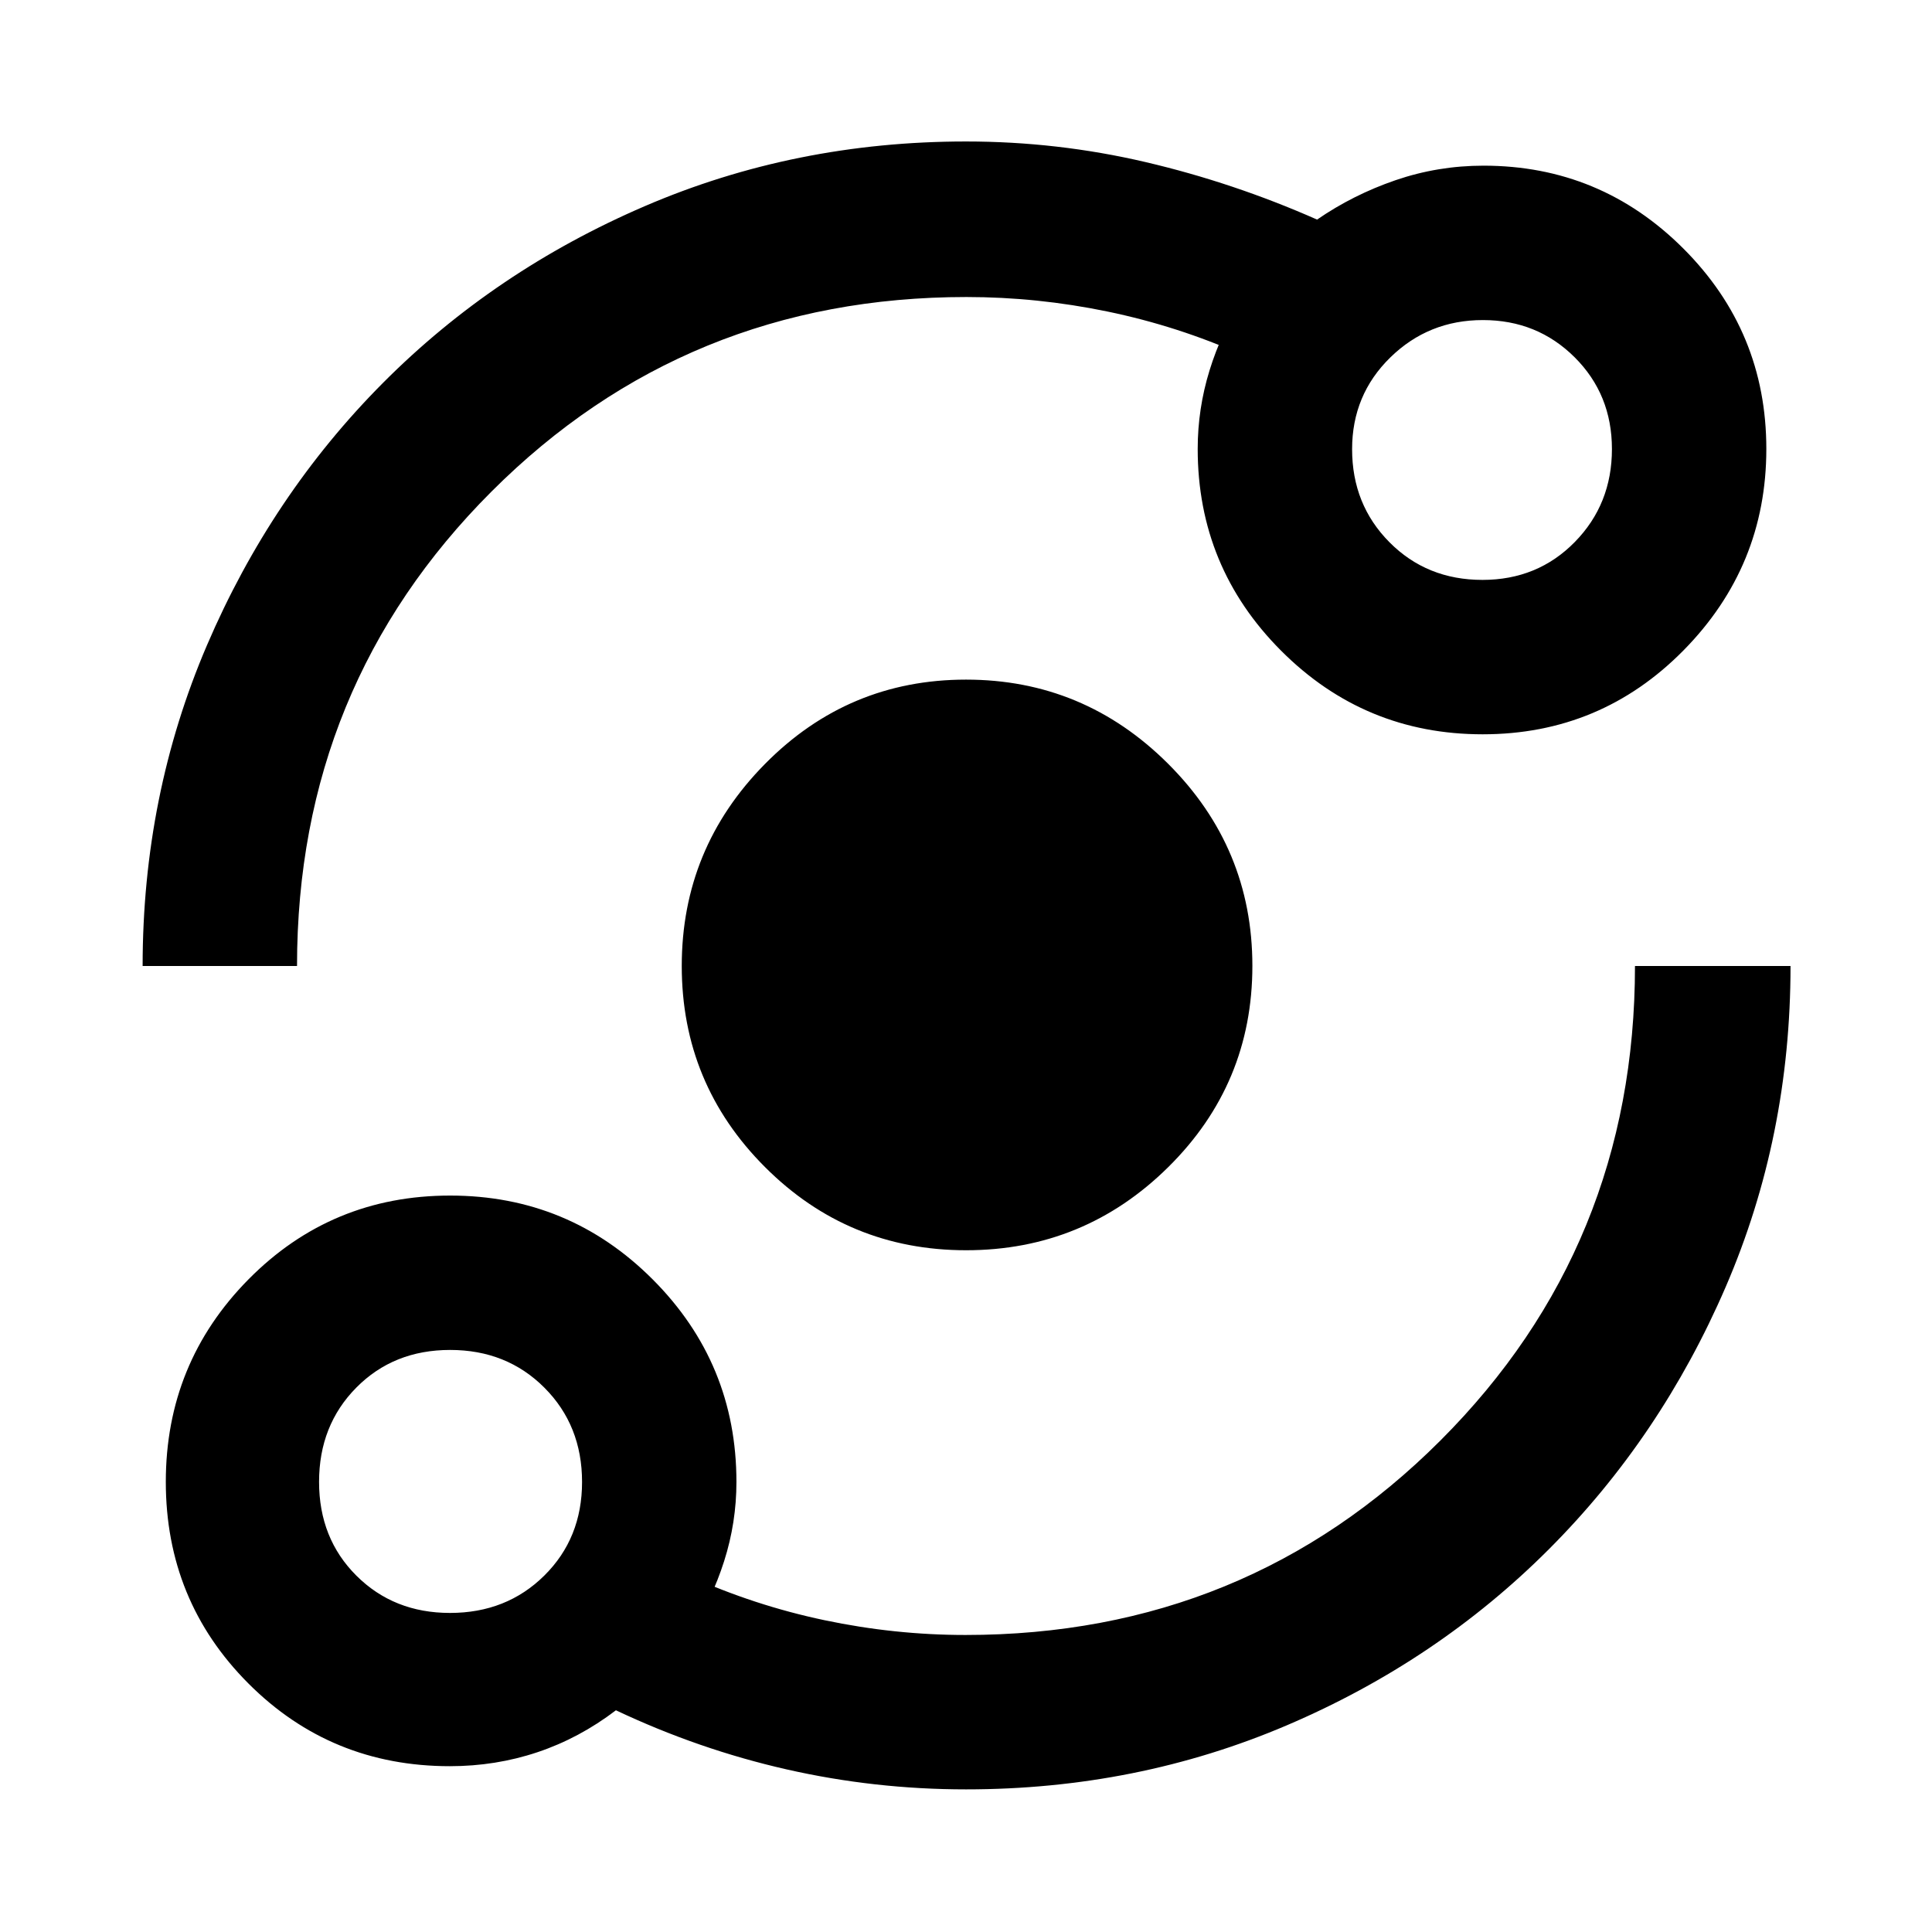 <svg xmlns="http://www.w3.org/2000/svg" height="48" viewBox="0 -960 960 960" width="48"><path d="M223.54-82.39q-59.1 0-100.13-41.12-41.02-41.12-41.02-100.17 0-59.04 41.12-100.65 41.12-41.6 100.17-41.6 59.04 0 100.65 41.67 41.6 41.68 41.6 100.63 0 20.16-6.11 39.35-6.12 19.19-16.86 35.63l-.57-28.31q32.44 14.69 67.31 22.03 34.87 7.34 70.06 7.34 139.35 0 236-96.65T812.41-480h77.29q0 84.85-32.22 159.48t-87.8 130.28q-55.58 55.65-130.2 87.51-74.62 31.86-159.46 31.86-45.43 0-89.16-9.93-43.73-9.94-84.81-29.37-18.23 13.89-38.98 20.83-20.75 6.95-43.53 6.95Zm.06-76.15q28.12 0 46.87-18.57 18.75-18.57 18.75-46.49 0-28.12-18.72-46.87-18.71-18.75-46.84-18.75-28.12 0-46.62 18.72-18.5 18.71-18.5 46.84 0 28.12 18.57 46.62 18.57 18.5 46.49 18.5Zm256.46-180.22q-58.66 0-99.98-41.37-41.32-41.36-41.32-99.88 0-58.51 41.37-100.4 41.36-41.89 99.88-41.89 58.51 0 100.4 41.79 41.89 41.79 41.89 100.45 0 58.66-41.79 99.98-41.79 41.32-100.45 41.32ZM70.87-480q0-84.8 31.97-159.39 31.96-74.58 87.44-130.33 55.48-55.75 130.15-87.86 74.66-32.12 159.55-32.12 45.43 0 89.16 10.22t85.31 28.59q17.9-12.33 38.96-19.56 21.07-7.23 43.74-7.23 58.13 0 99.33 41.21 41.2 41.21 41.2 99.54 0 58.33-41.13 100.07-41.12 41.73-99.82 41.73-58.7 0-100.15-41.53t-41.45-100.28q0-19.95 5.87-38.96t16.61-36.01v28.37q-32.44-14.44-67.31-21.66-34.87-7.21-70.06-7.21-139.35 0-236 96.65T147.59-480H70.87Zm665.75-191.85q27.42 0 45.88-18.82t18.46-46.2q0-27.17-18.56-45.63t-45.56-18.46q-27.01 0-46 18.57-18.99 18.56-18.99 45.59 0 27.54 18.57 46.24 18.57 18.71 46.2 18.71ZM223.63-223.63Zm513.31-513.31Z"/></svg>